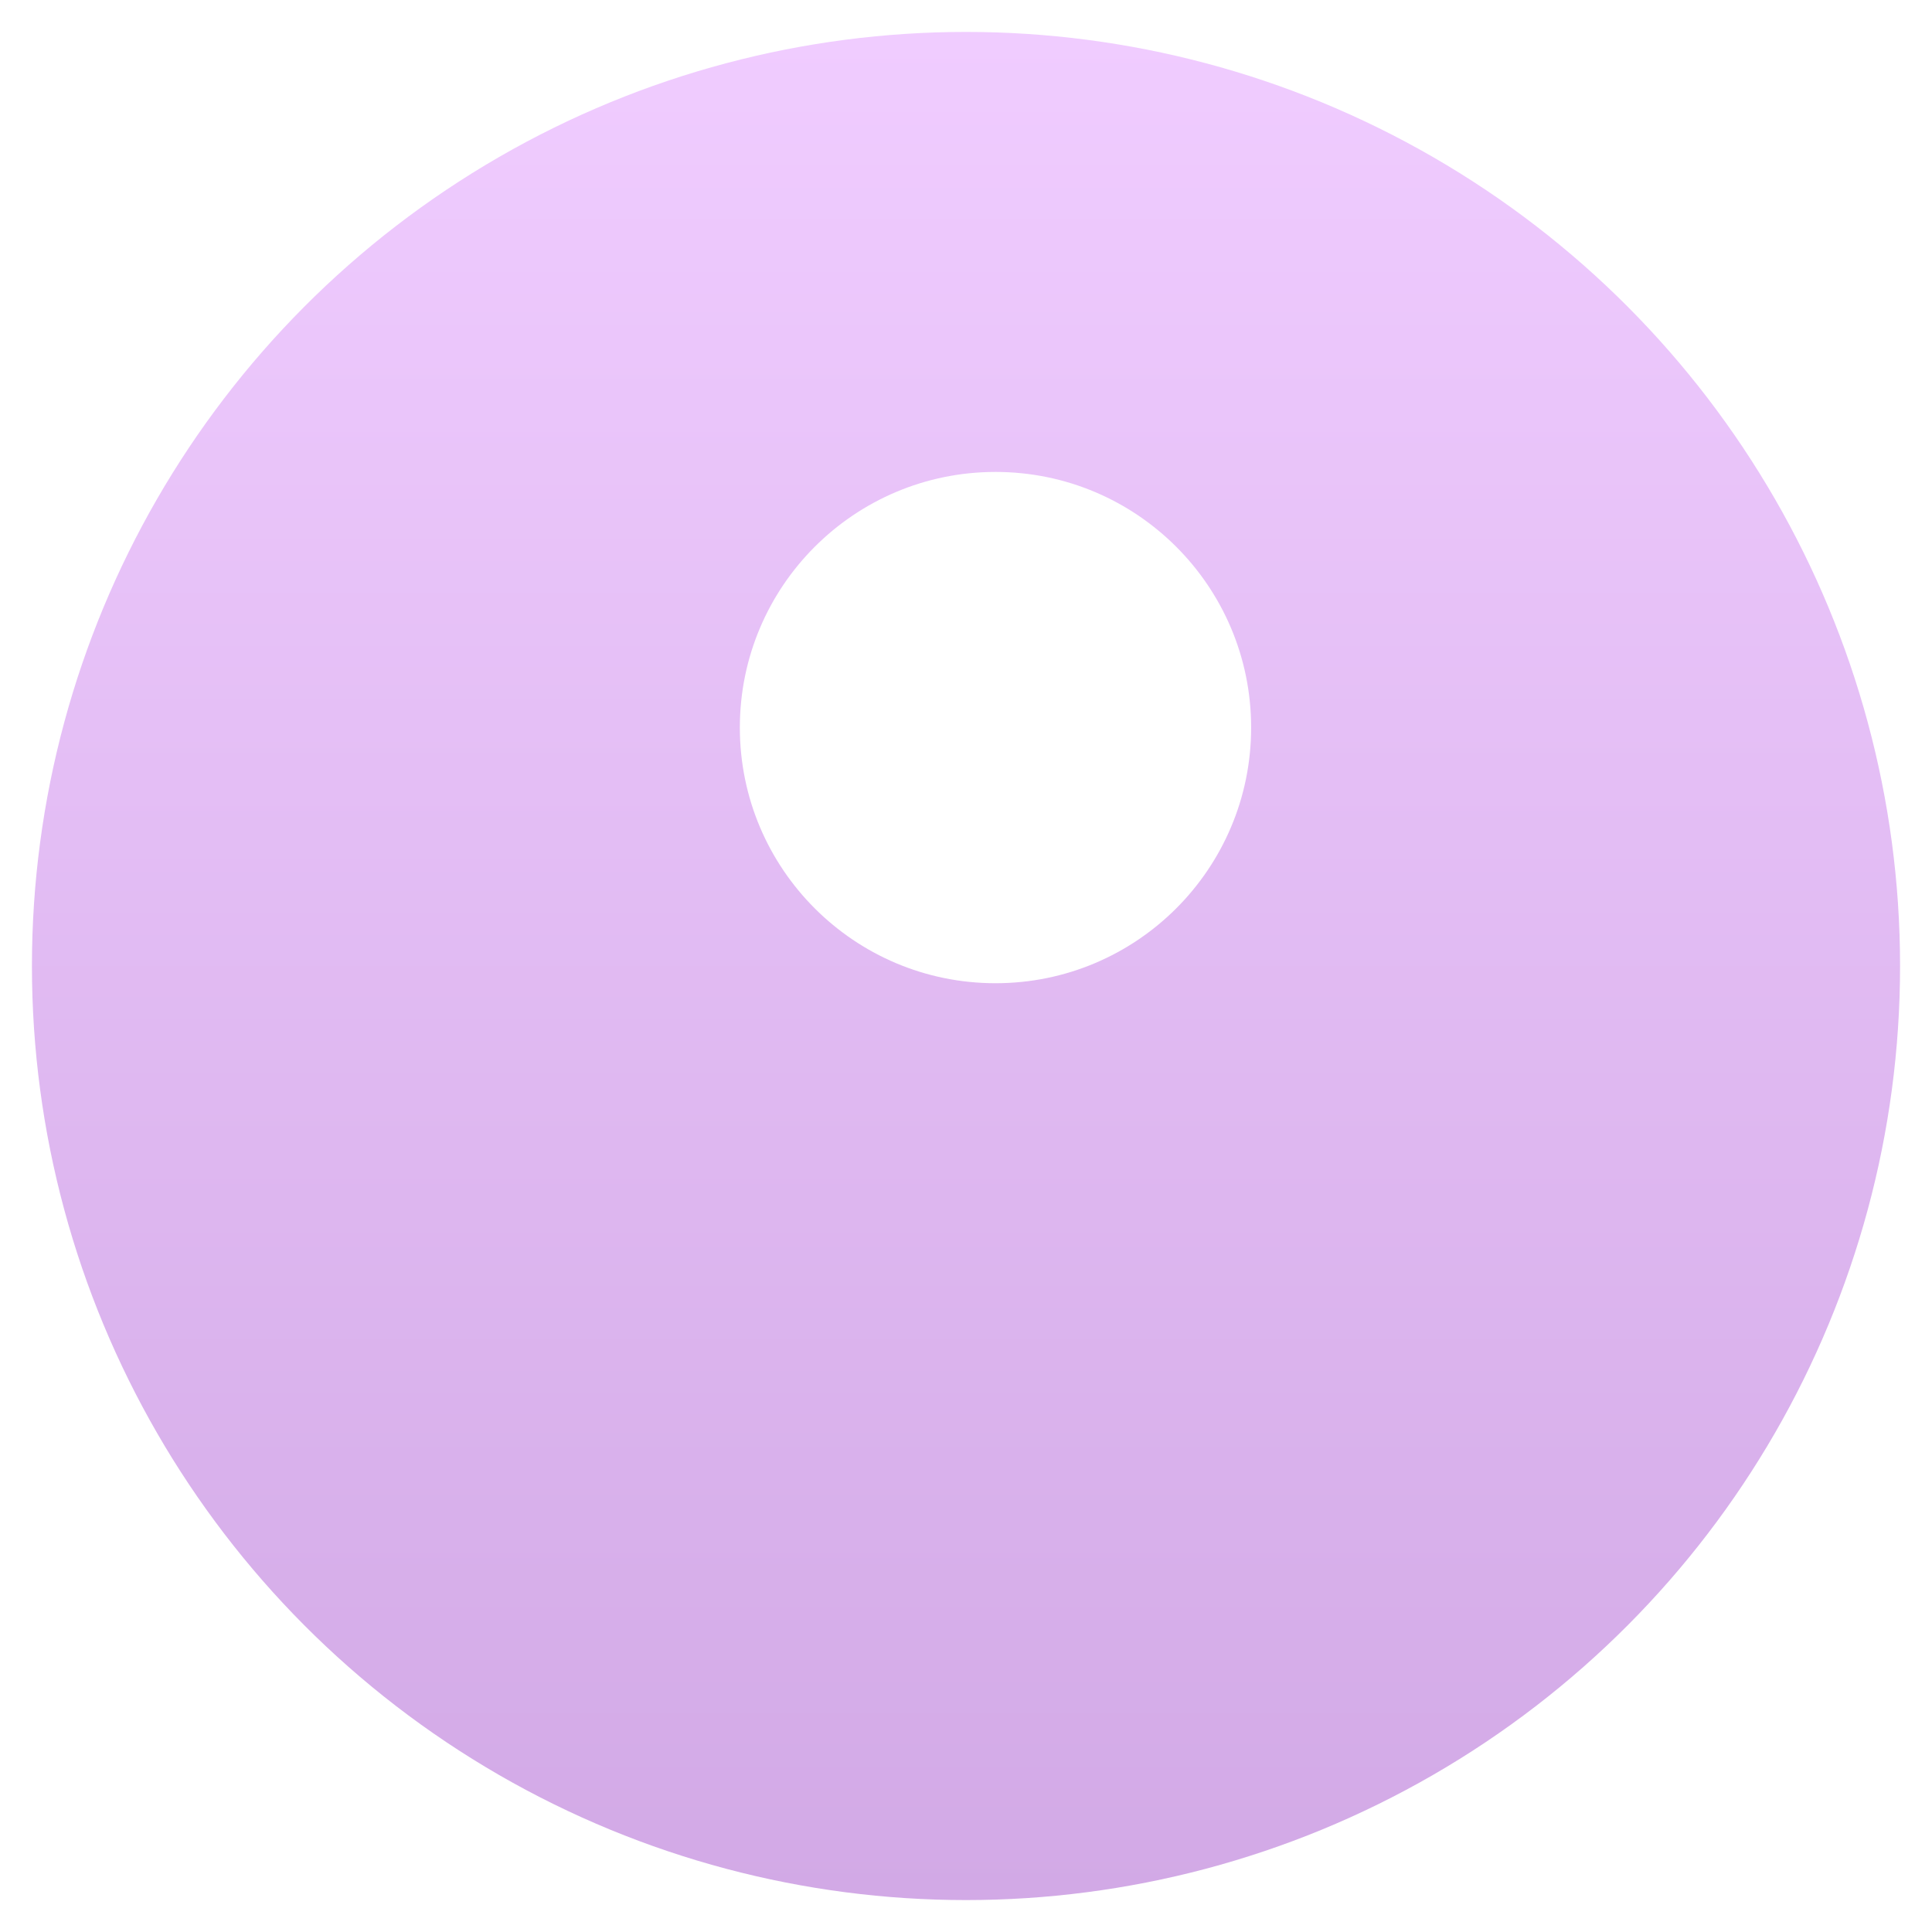 <svg width="121" height="121" fill="none" xmlns="http://www.w3.org/2000/svg"><g filter="url(#filter0_d)"><circle cx="60.5" cy="58.5" r="58.5" fill="url(#paint0_linear)"/></g><g filter="url(#filter1_f)"><circle cx="62.347" cy="45.568" r="16.011" fill="#fff"/></g><defs><filter id="filter0_d" x="0" y="0" width="121" height="121" filterUnits="userSpaceOnUse" color-interpolation-filters="sRGB"><feFlood flood-opacity="0" result="BackgroundImageFix"/><feColorMatrix in="SourceAlpha" values="0 0 0 0 0 0 0 0 0 0 0 0 0 0 0 0 0 0 127 0" result="hardAlpha"/><feOffset dy="2"/><feGaussianBlur stdDeviation="1"/><feColorMatrix values="0 0 0 0 0 0 0 0 0 0 0 0 0 0 0 0 0 0 0.25 0"/><feBlend in2="BackgroundImageFix" result="effect1_dropShadow"/><feBlend in="SourceGraphic" in2="effect1_dropShadow" result="shape"/></filter><filter id="filter1_f" x="36.337" y="19.558" width="52.021" height="52.021" filterUnits="userSpaceOnUse" color-interpolation-filters="sRGB"><feFlood flood-opacity="0" result="BackgroundImageFix"/><feBlend in="SourceGraphic" in2="BackgroundImageFix" result="shape"/><feGaussianBlur stdDeviation="5" result="effect1_foregroundBlur"/></filter><linearGradient id="paint0_linear" x1="60.5" y1="0" x2="60.5" y2="117" gradientUnits="userSpaceOnUse"><stop stop-color="#F0CCFF"/><stop offset="1" stop-color="#D2A9E6"/></linearGradient></defs></svg>